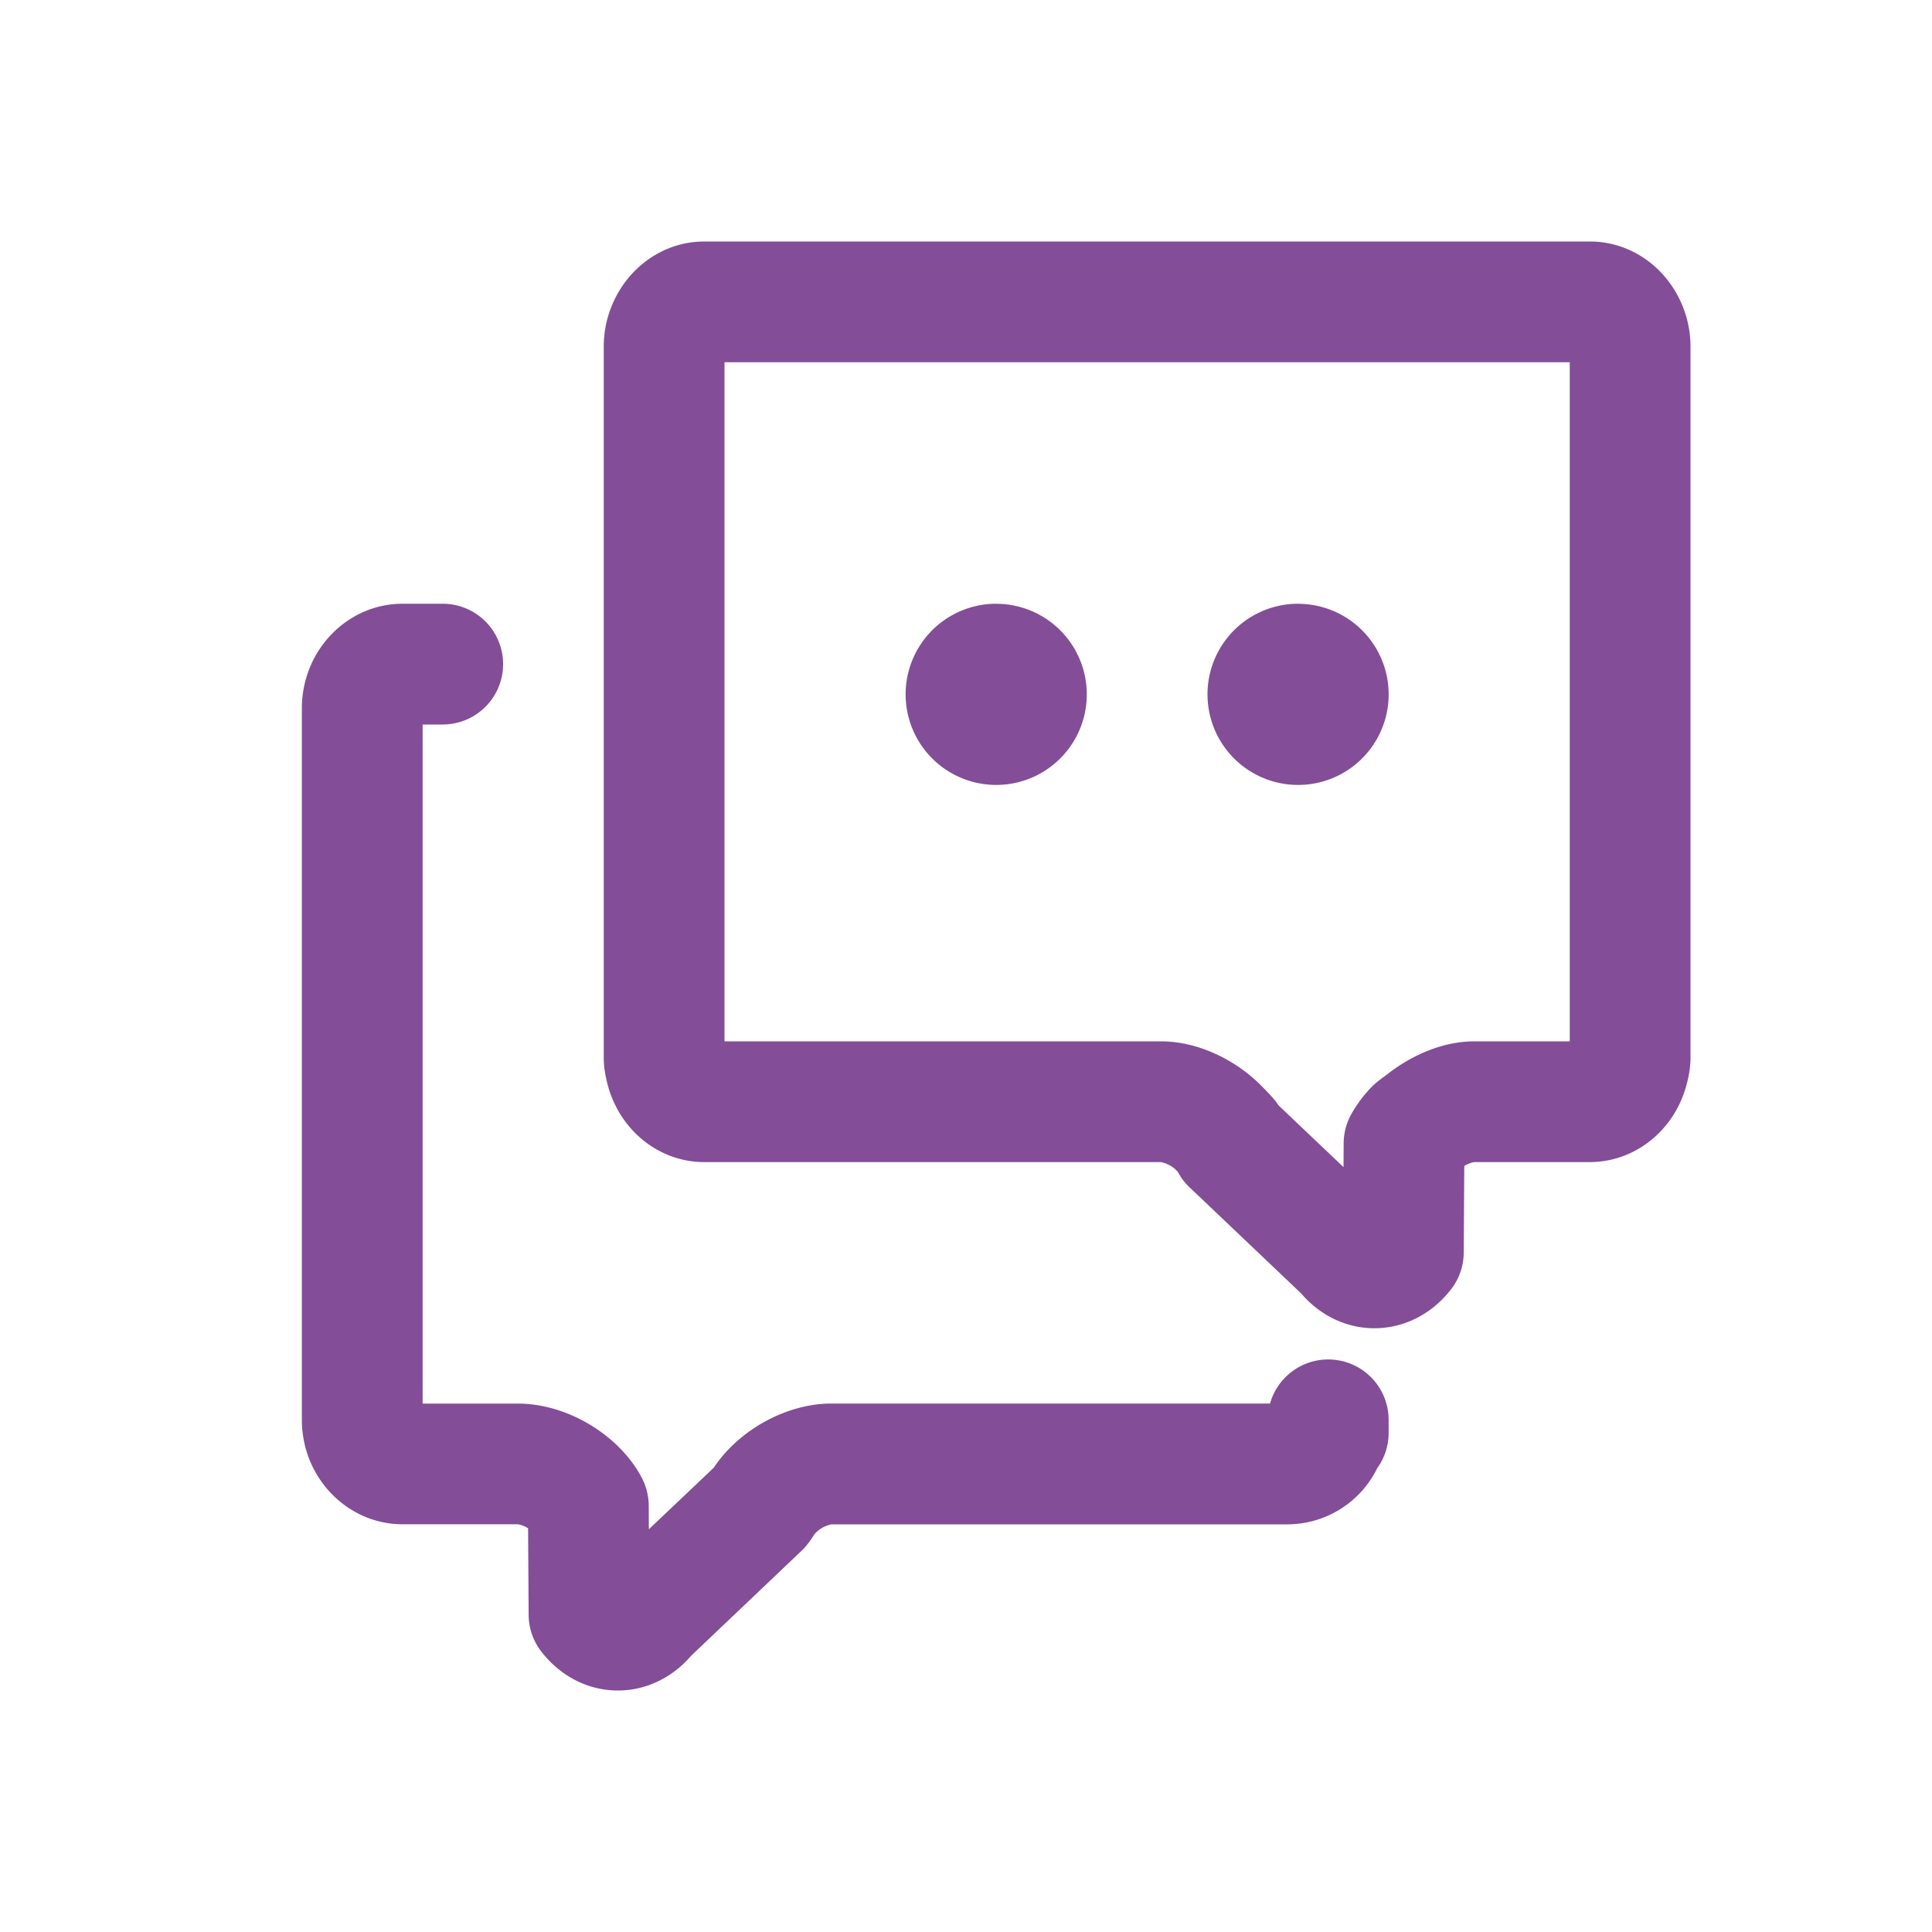 <svg class="icon" style="width: 100px; height: 100px;vertical-align: middle;fill: #834d98;overflow: hidden;" viewBox="0 0 1024 1024" version="1.1" xmlns="http://www.w3.org/2000/svg">
<path d="M704 720.544c-14.688 0-27.104 9.92-30.848 23.36h-232.448c-23.904 0-49.152 14.048-62.4 34.016l-34.4 32.64-0.064-12.576a32.48 32.48 0 0 0-3.68-14.752c-12.032-22.752-39.584-39.296-65.6-39.296H224V384h10.656a32 32 0 1 0 0-64h-21.312C183.936 320 160 344.864 160 375.424v377.12c0 30.56 24 55.36 53.472 55.36h61.056a14.144 14.144 0 0 1 5.376 2.144l0.288 45.856a31.936 31.936 0 0 0 6.624 19.328c10.144 13.216 24.992 20.8 40.704 20.768h0.032c14.752 0 28.768-6.72 38.816-18.464l59.104-56.192c1.952-1.856 4.768-5.824 6.176-8.128a15.968 15.968 0 0 1 9.056-5.28h241.984a53.12 53.12 0 0 0 47.296-29.824 31.68 31.68 0 0 0 6.016-18.688v-6.88a32 32 0 0 0-32-32M832 551.936h-50.56c-16.032 0-32.224 6.752-45.44 16.896-3.04 2.336-6.24 4.448-8.896 7.168a68.736 68.736 0 0 0-11.264 15.232 32.256 32.256 0 0 0-3.68 14.72l-0.064 12.64-34.4-32.672c-2.4-3.616-5.536-6.752-8.64-9.92-14.048-14.4-34.176-24.064-53.76-24.064H384V192h448v359.936zM890.848 160c-8.544-18.848-26.848-32-48.192-32H373.344c-21.344 0-39.648 13.152-48.192 32a56.96 56.96 0 0 0-5.152 23.392v377.152c0 5.408 0.992 10.528 2.368 15.456 6.496 23.008 26.752 39.936 50.944 39.936h241.952a15.968 15.968 0 0 1 9.024 5.184 31.392 31.392 0 0 0 6.24 8.224l59.104 56.192c10.048 11.776 24.064 18.464 38.816 18.464h0.032c15.712 0 30.56-7.552 40.704-20.768a31.936 31.936 0 0 0 6.624-19.328l0.288-45.888a13.568 13.568 0 0 1 5.344-2.08h61.088c24.256 0 44.576-16.928 51.072-39.936 1.408-4.928 2.4-10.048 2.4-15.456V183.392A56.96 56.96 0 0 0 890.848 160zM528 320a48 48 0 1 0 0.032 96.032 48 48 0 0 0-0.032-96M688 320a48 48 0 1 0 0.032 96.032 48 48 0 0 0-0.032-96" width="100%" height="100%"></path>
</svg>